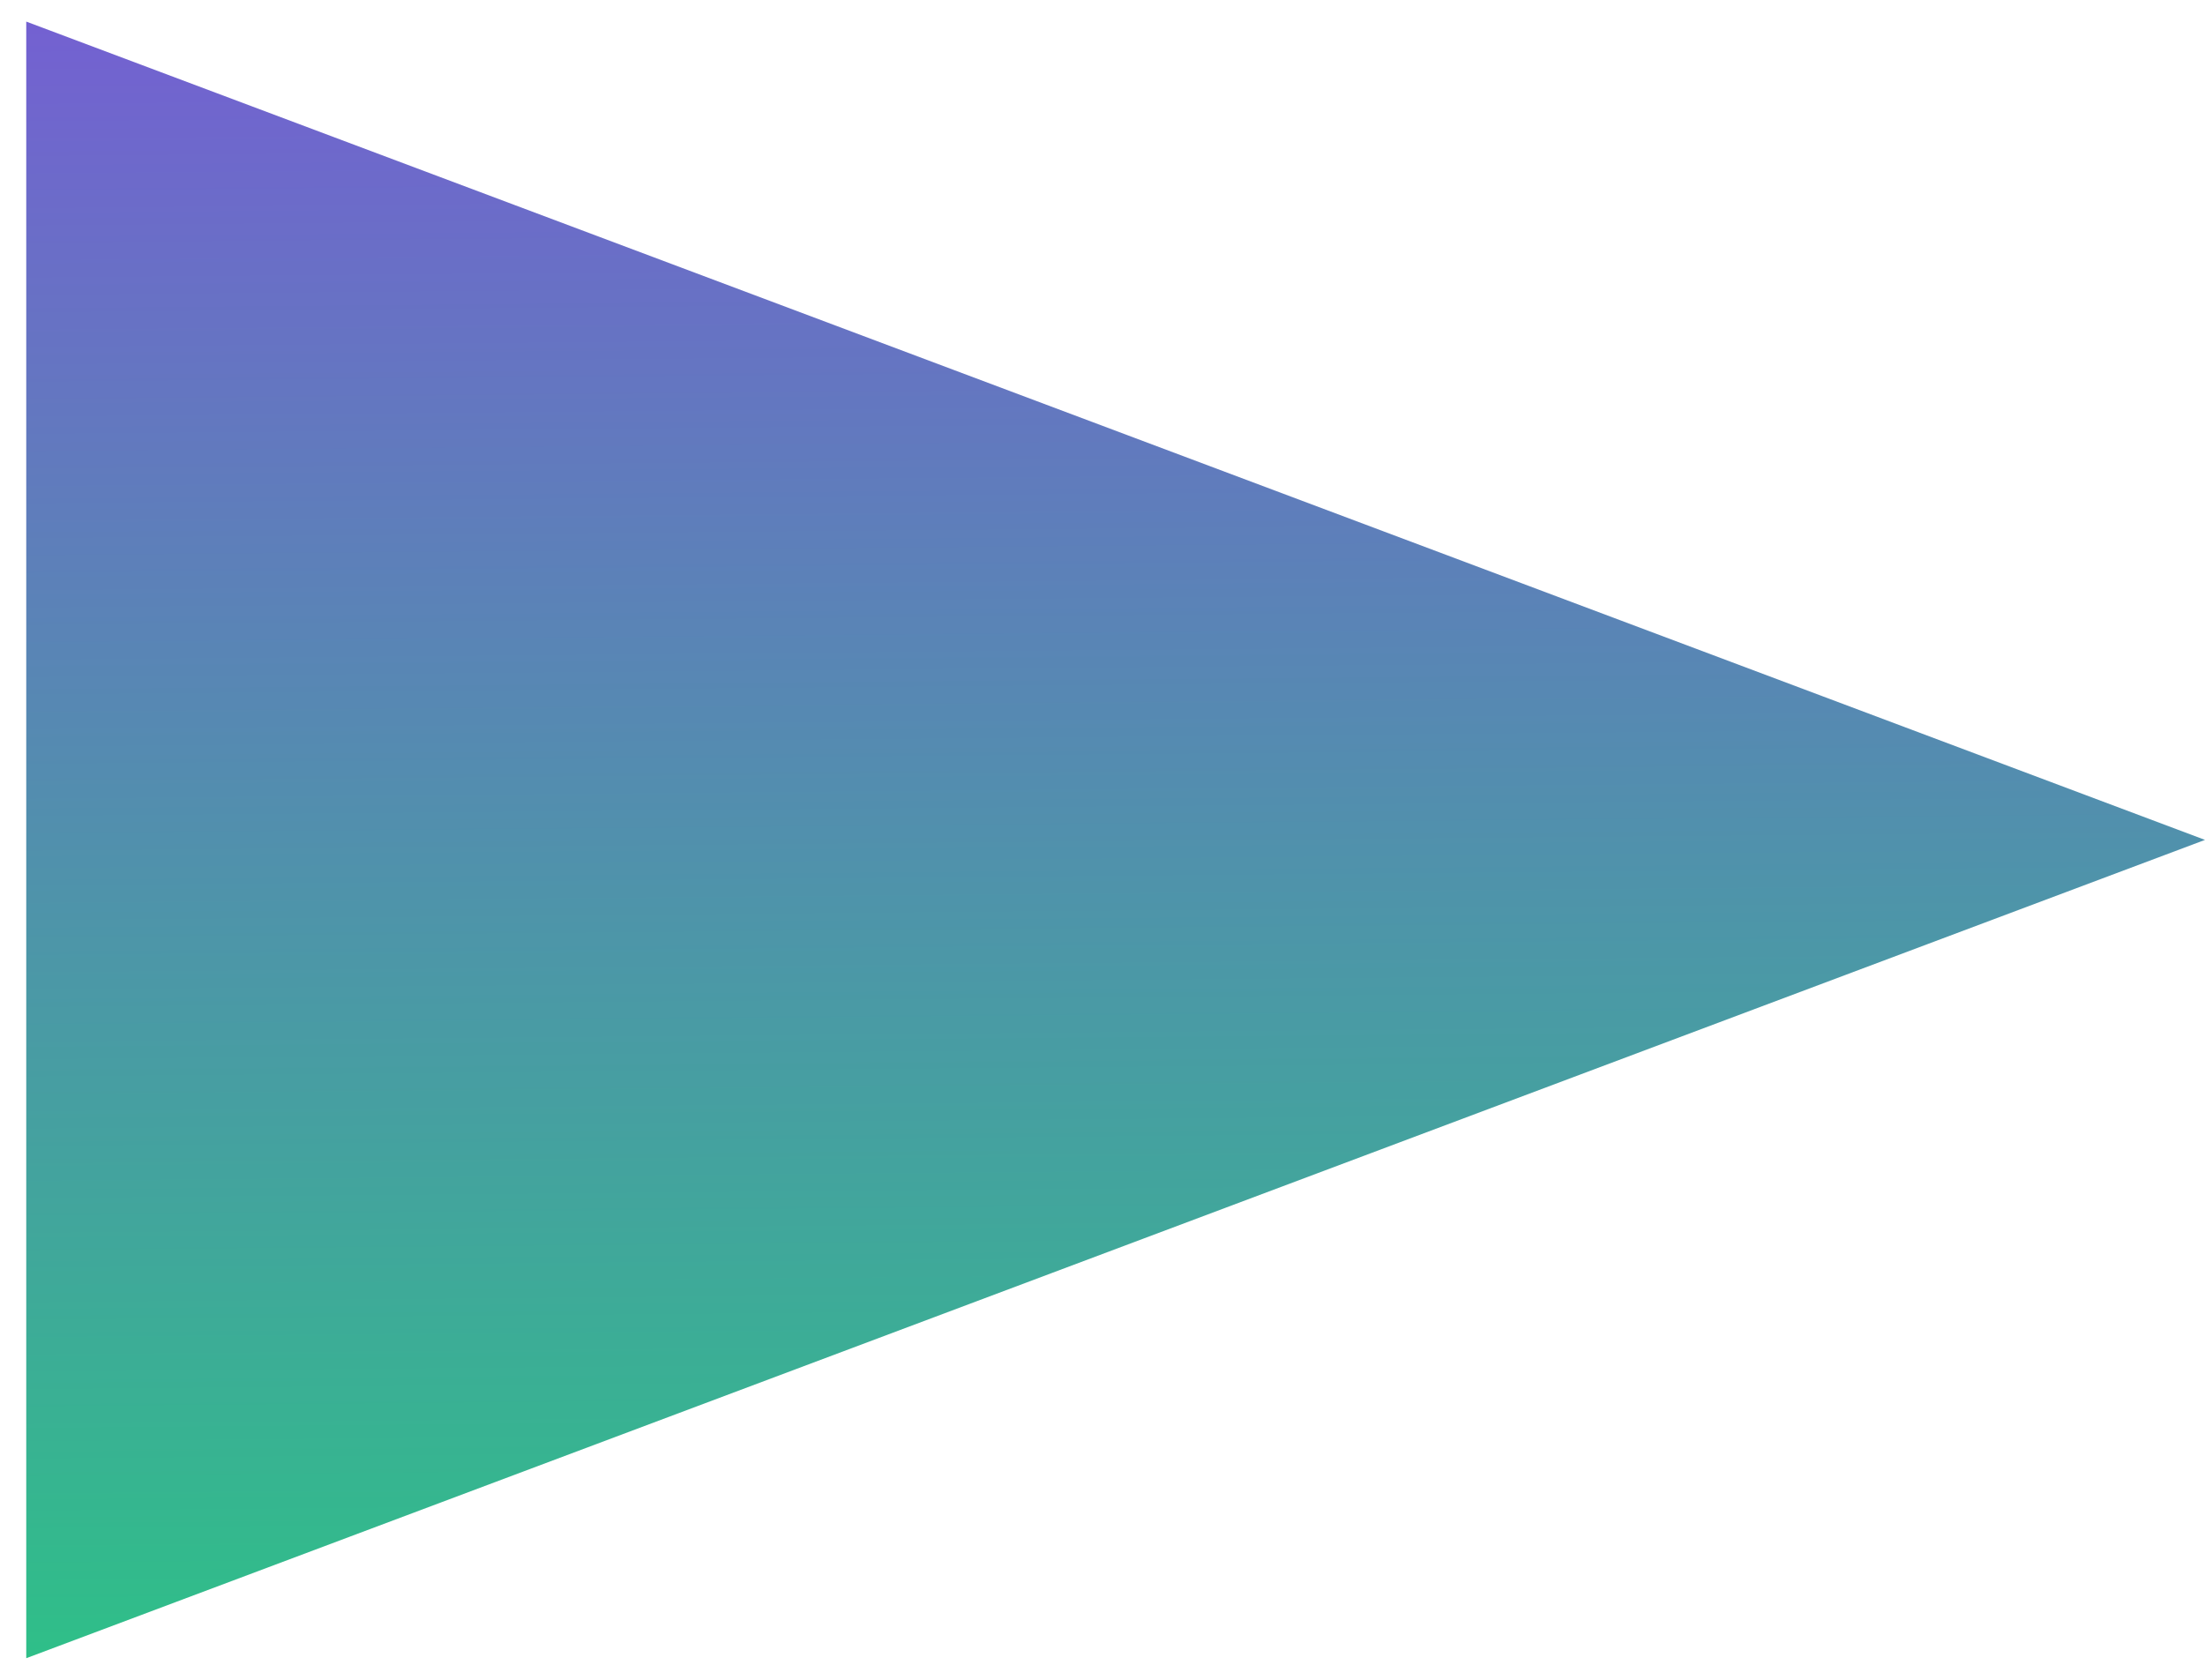 <svg width="63" height="48" viewBox="0 0 63 48" fill="none" xmlns="http://www.w3.org/2000/svg">
<path d="M63 24L0.75 47.383L0.75 0.617L63 24Z" fill="url(#paint0_linear_261_500)"/>
<defs>
<linearGradient id="paint0_linear_261_500" x1="41.921" y1="51" x2="41.449" y2="-2.115" gradientUnits="userSpaceOnUse">
<stop stop-color="#29C782"/>
<stop offset="1" stop-color="#775CD5"/>
</linearGradient>
</defs>
</svg>
